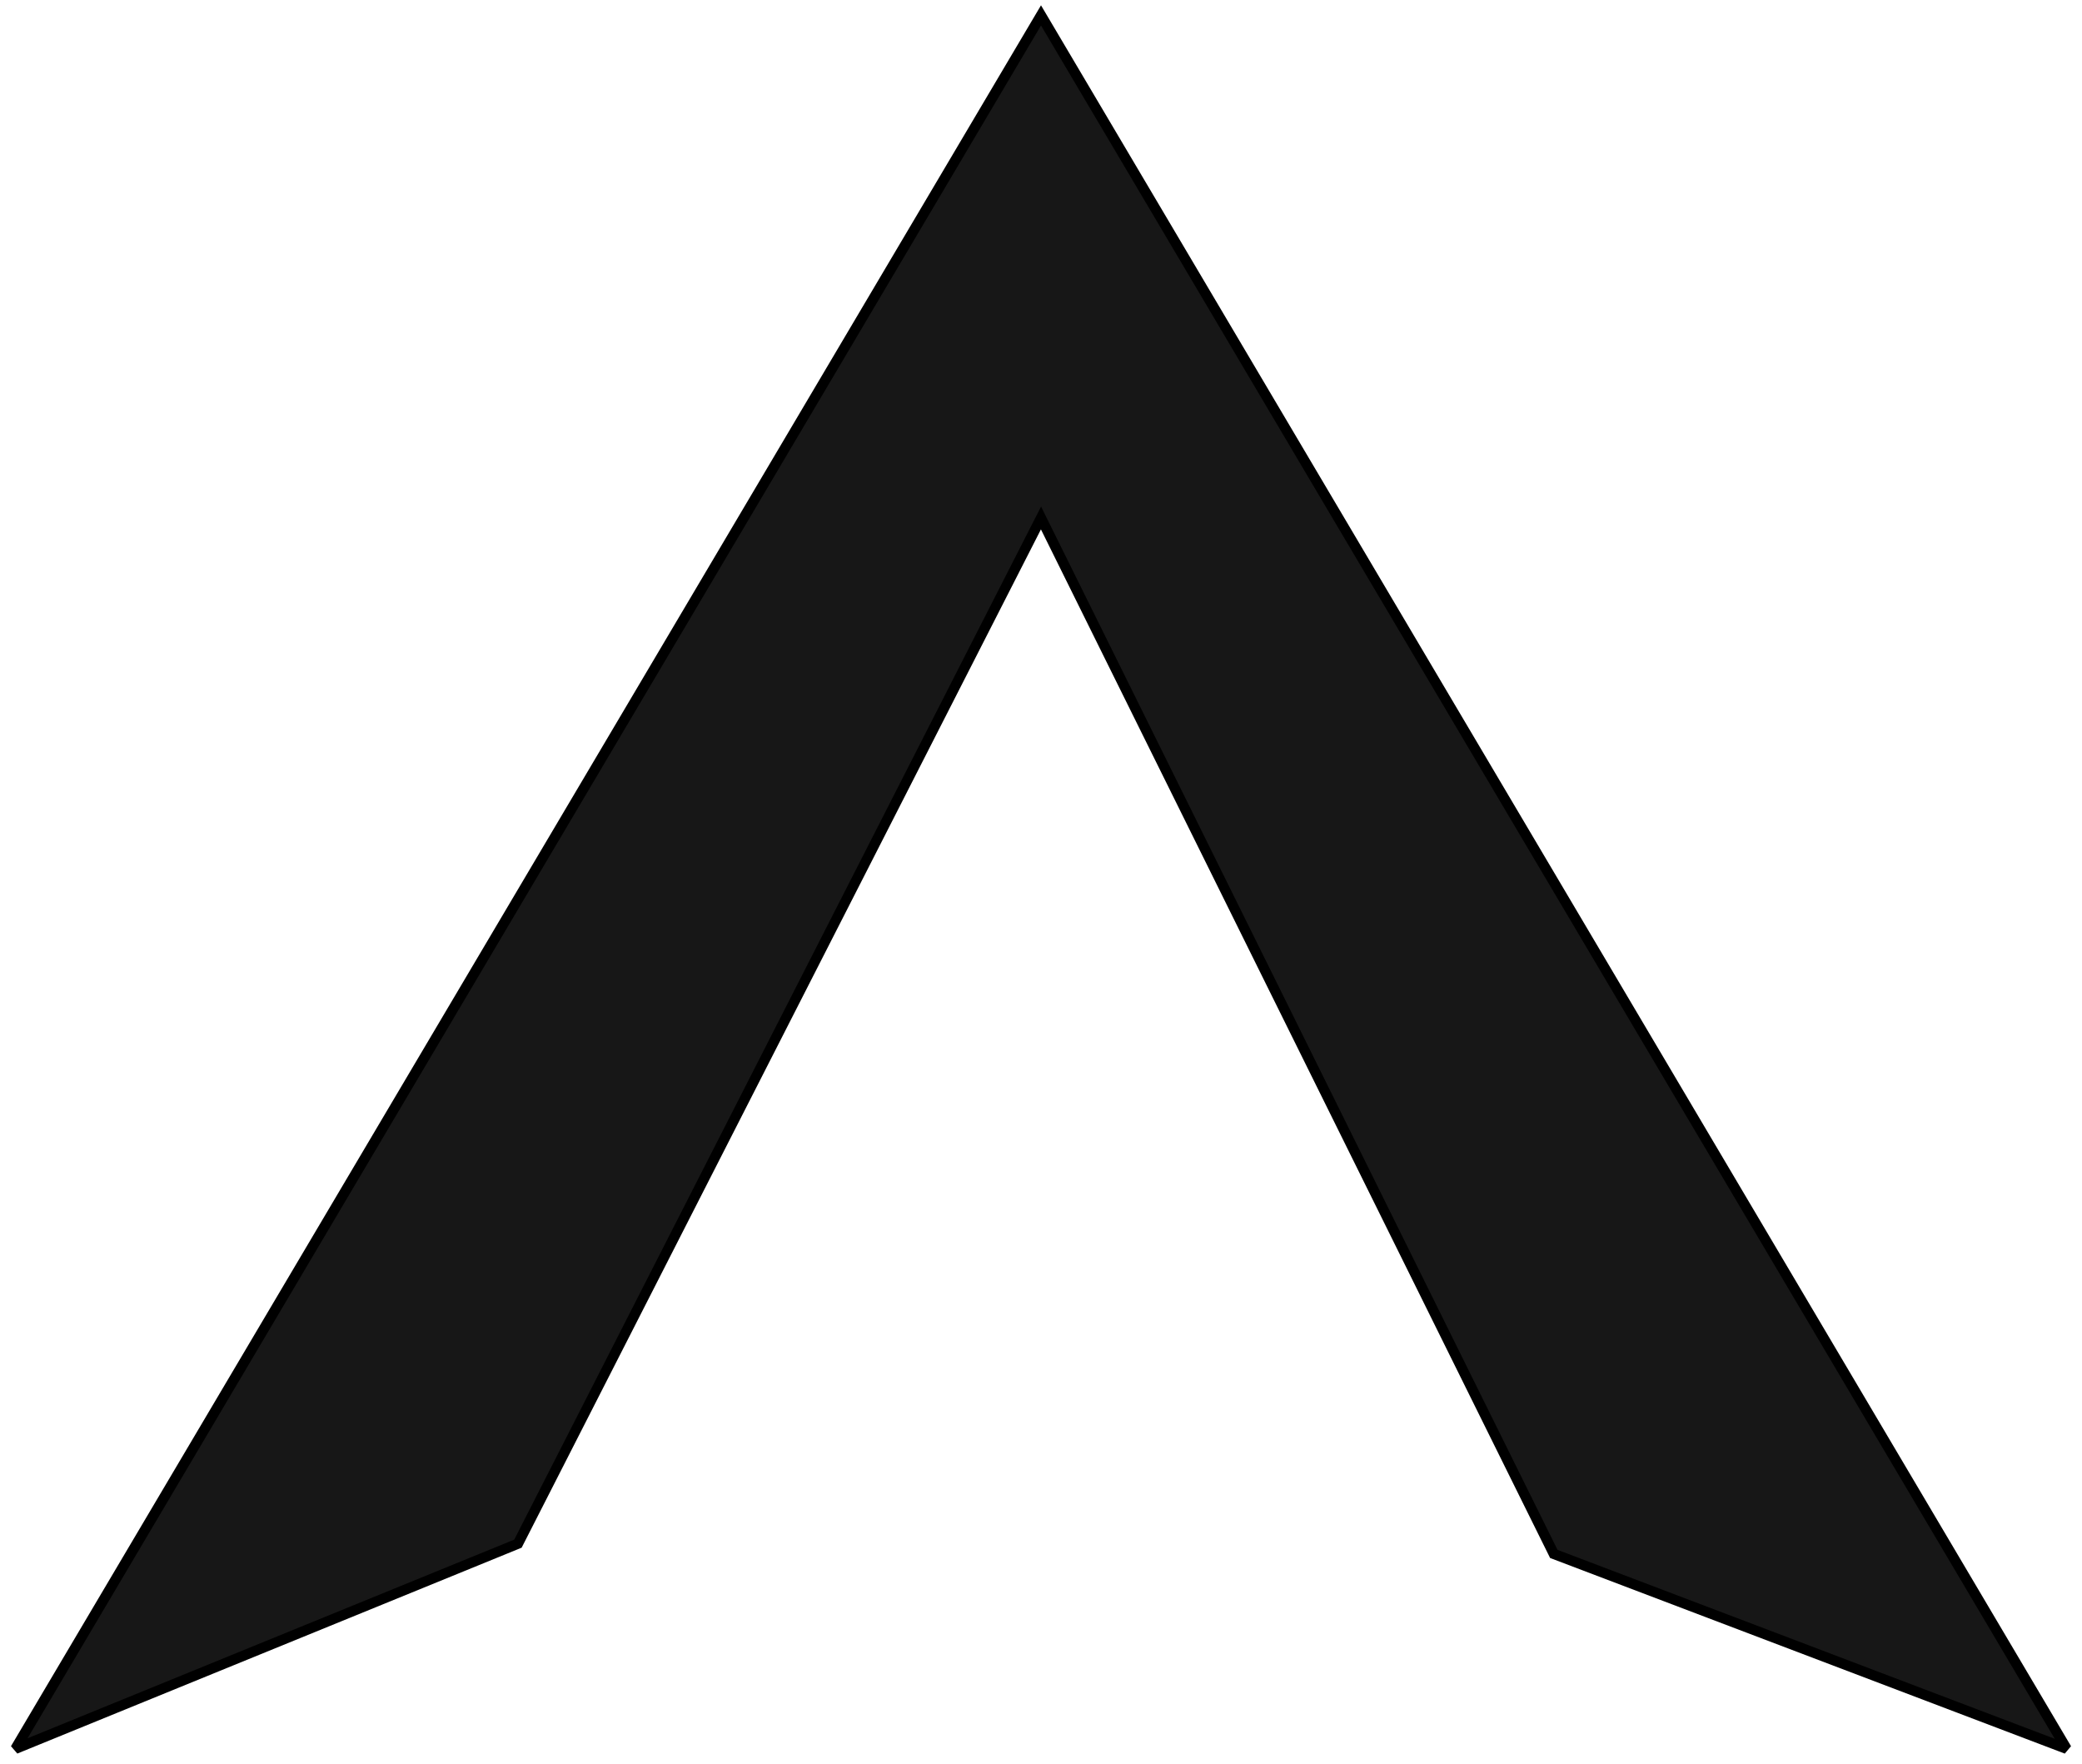<svg xmlns="http://www.w3.org/2000/svg" xmlns:xlink="http://www.w3.org/1999/xlink" style="isolation:isolate" viewBox="509.5 39.5 203 172" width="203pt" height="172pt"><defs><clipPath id="_clipPath_7bzc3KUbJFcoteZQsF1ysoXYqXktUL0i"><rect x="509.5" y="39.5" width="203" height="172"/></clipPath></defs><g clip-path="url(#_clipPath_7bzc3KUbJFcoteZQsF1ysoXYqXktUL0i)"><path d=" M 560 190 L 611 90 L 661 191 L 711 210 L 611 41 L 511 210 L 560 190 Z " fill="rgb(23,23,23)" vector-effect="non-scaling-stroke" stroke-width="1" stroke="rgb(0,0,0)" stroke-linejoin="miter" stroke-linecap="square" stroke-miterlimit="3"/></g></svg>
